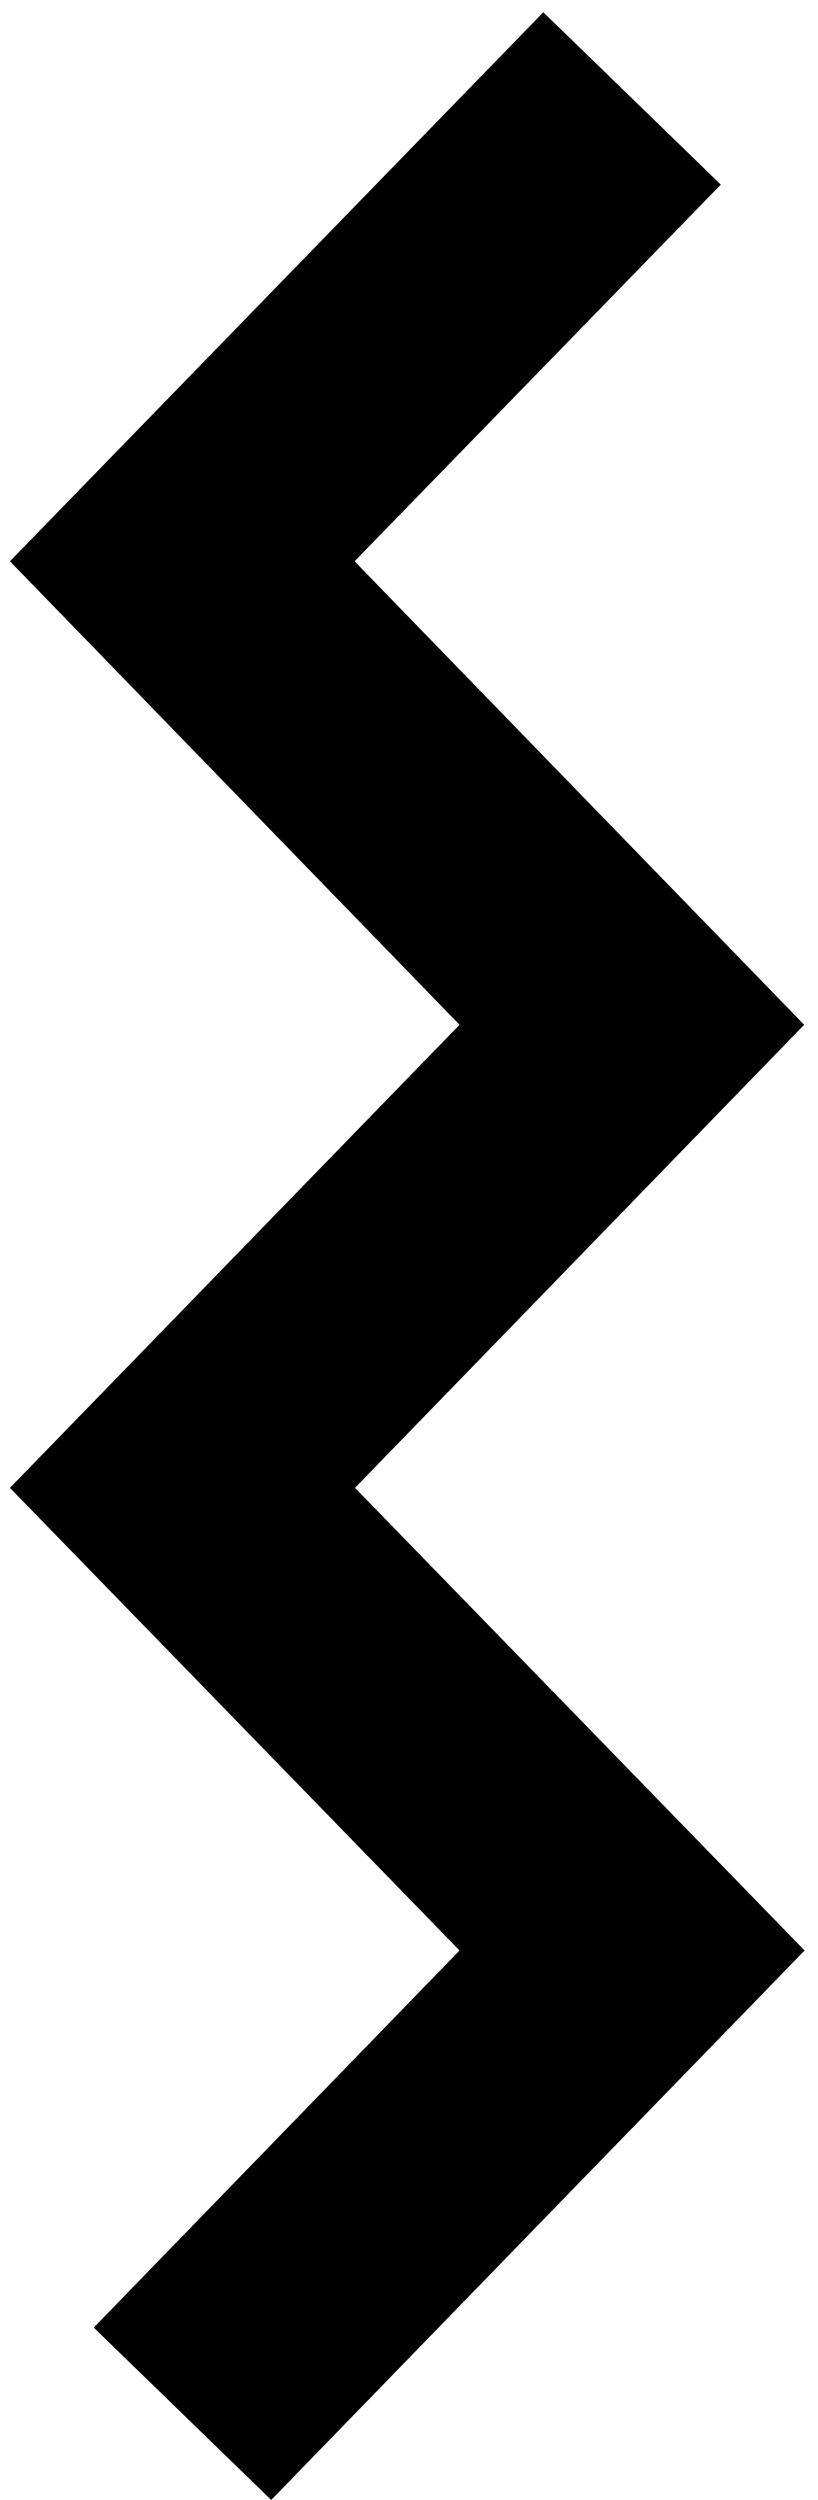 <svg width="36" height="110" viewBox="0 0 36 110" fill="none" xmlns="http://www.w3.org/2000/svg">
<path d="M35.41 85.823L11.937 110L4.125 102.416L20.224 85.823L0.438 65.467L20.224 45.091L0.438 24.697L23.911 0.539L31.723 8.123L15.605 24.697L35.391 45.091L15.624 65.467L35.41 85.823Z" fill="black"/>
</svg>
